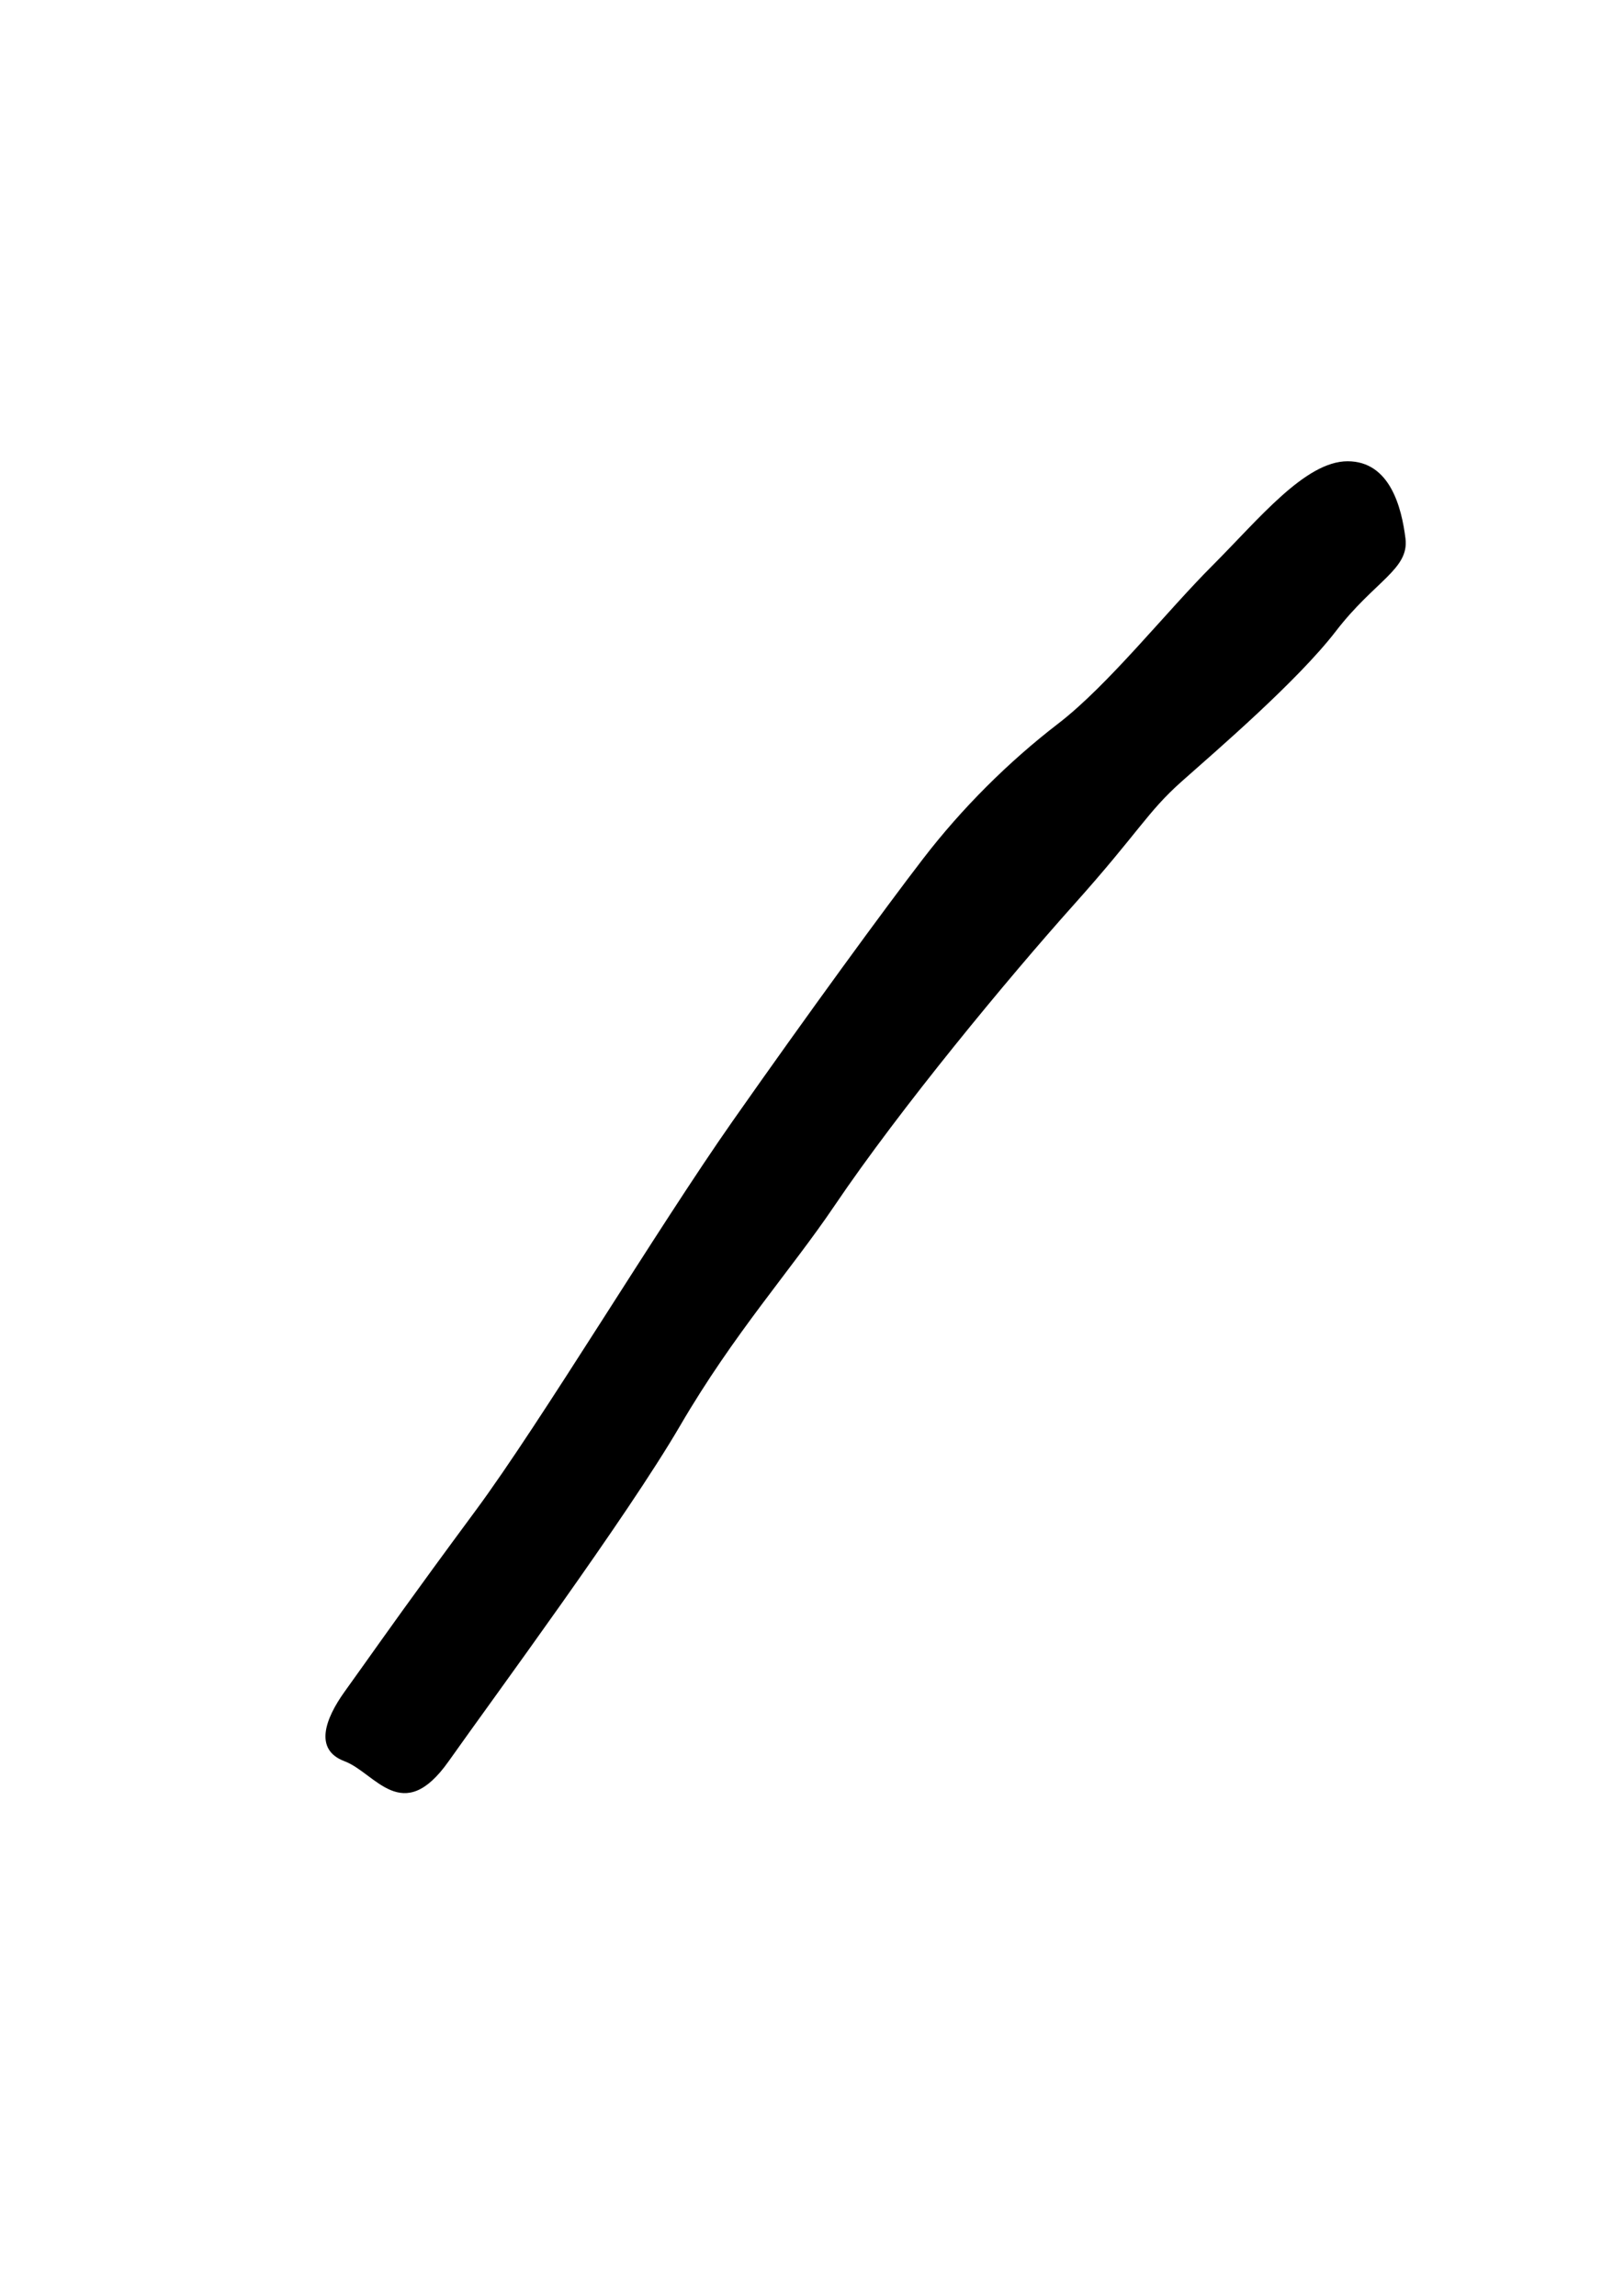 <svg xmlns="http://www.w3.org/2000/svg" xmlns:dc="http://dublincore.org/documents/dcmi-terms/" height="595.28" viewBox="0 0 420.94 595.28" width="420.94"><path d="M216.297 312.577c17.086-25.3 45-59 62-78s19-24 28-32 30-26 40-39 19-16 18-24-4-20-15-20-23 15-35 27-27 31-40 41-25 22-35 35-29.719 40-49.359 68c-19.641 28-49.641 78-66.641 101-17 23-24 33-29 40l-5 7c-5 7-8 15 0 18s15 17 27 0 46-63 60-87 28.678-40.233 40-57z"/></svg>